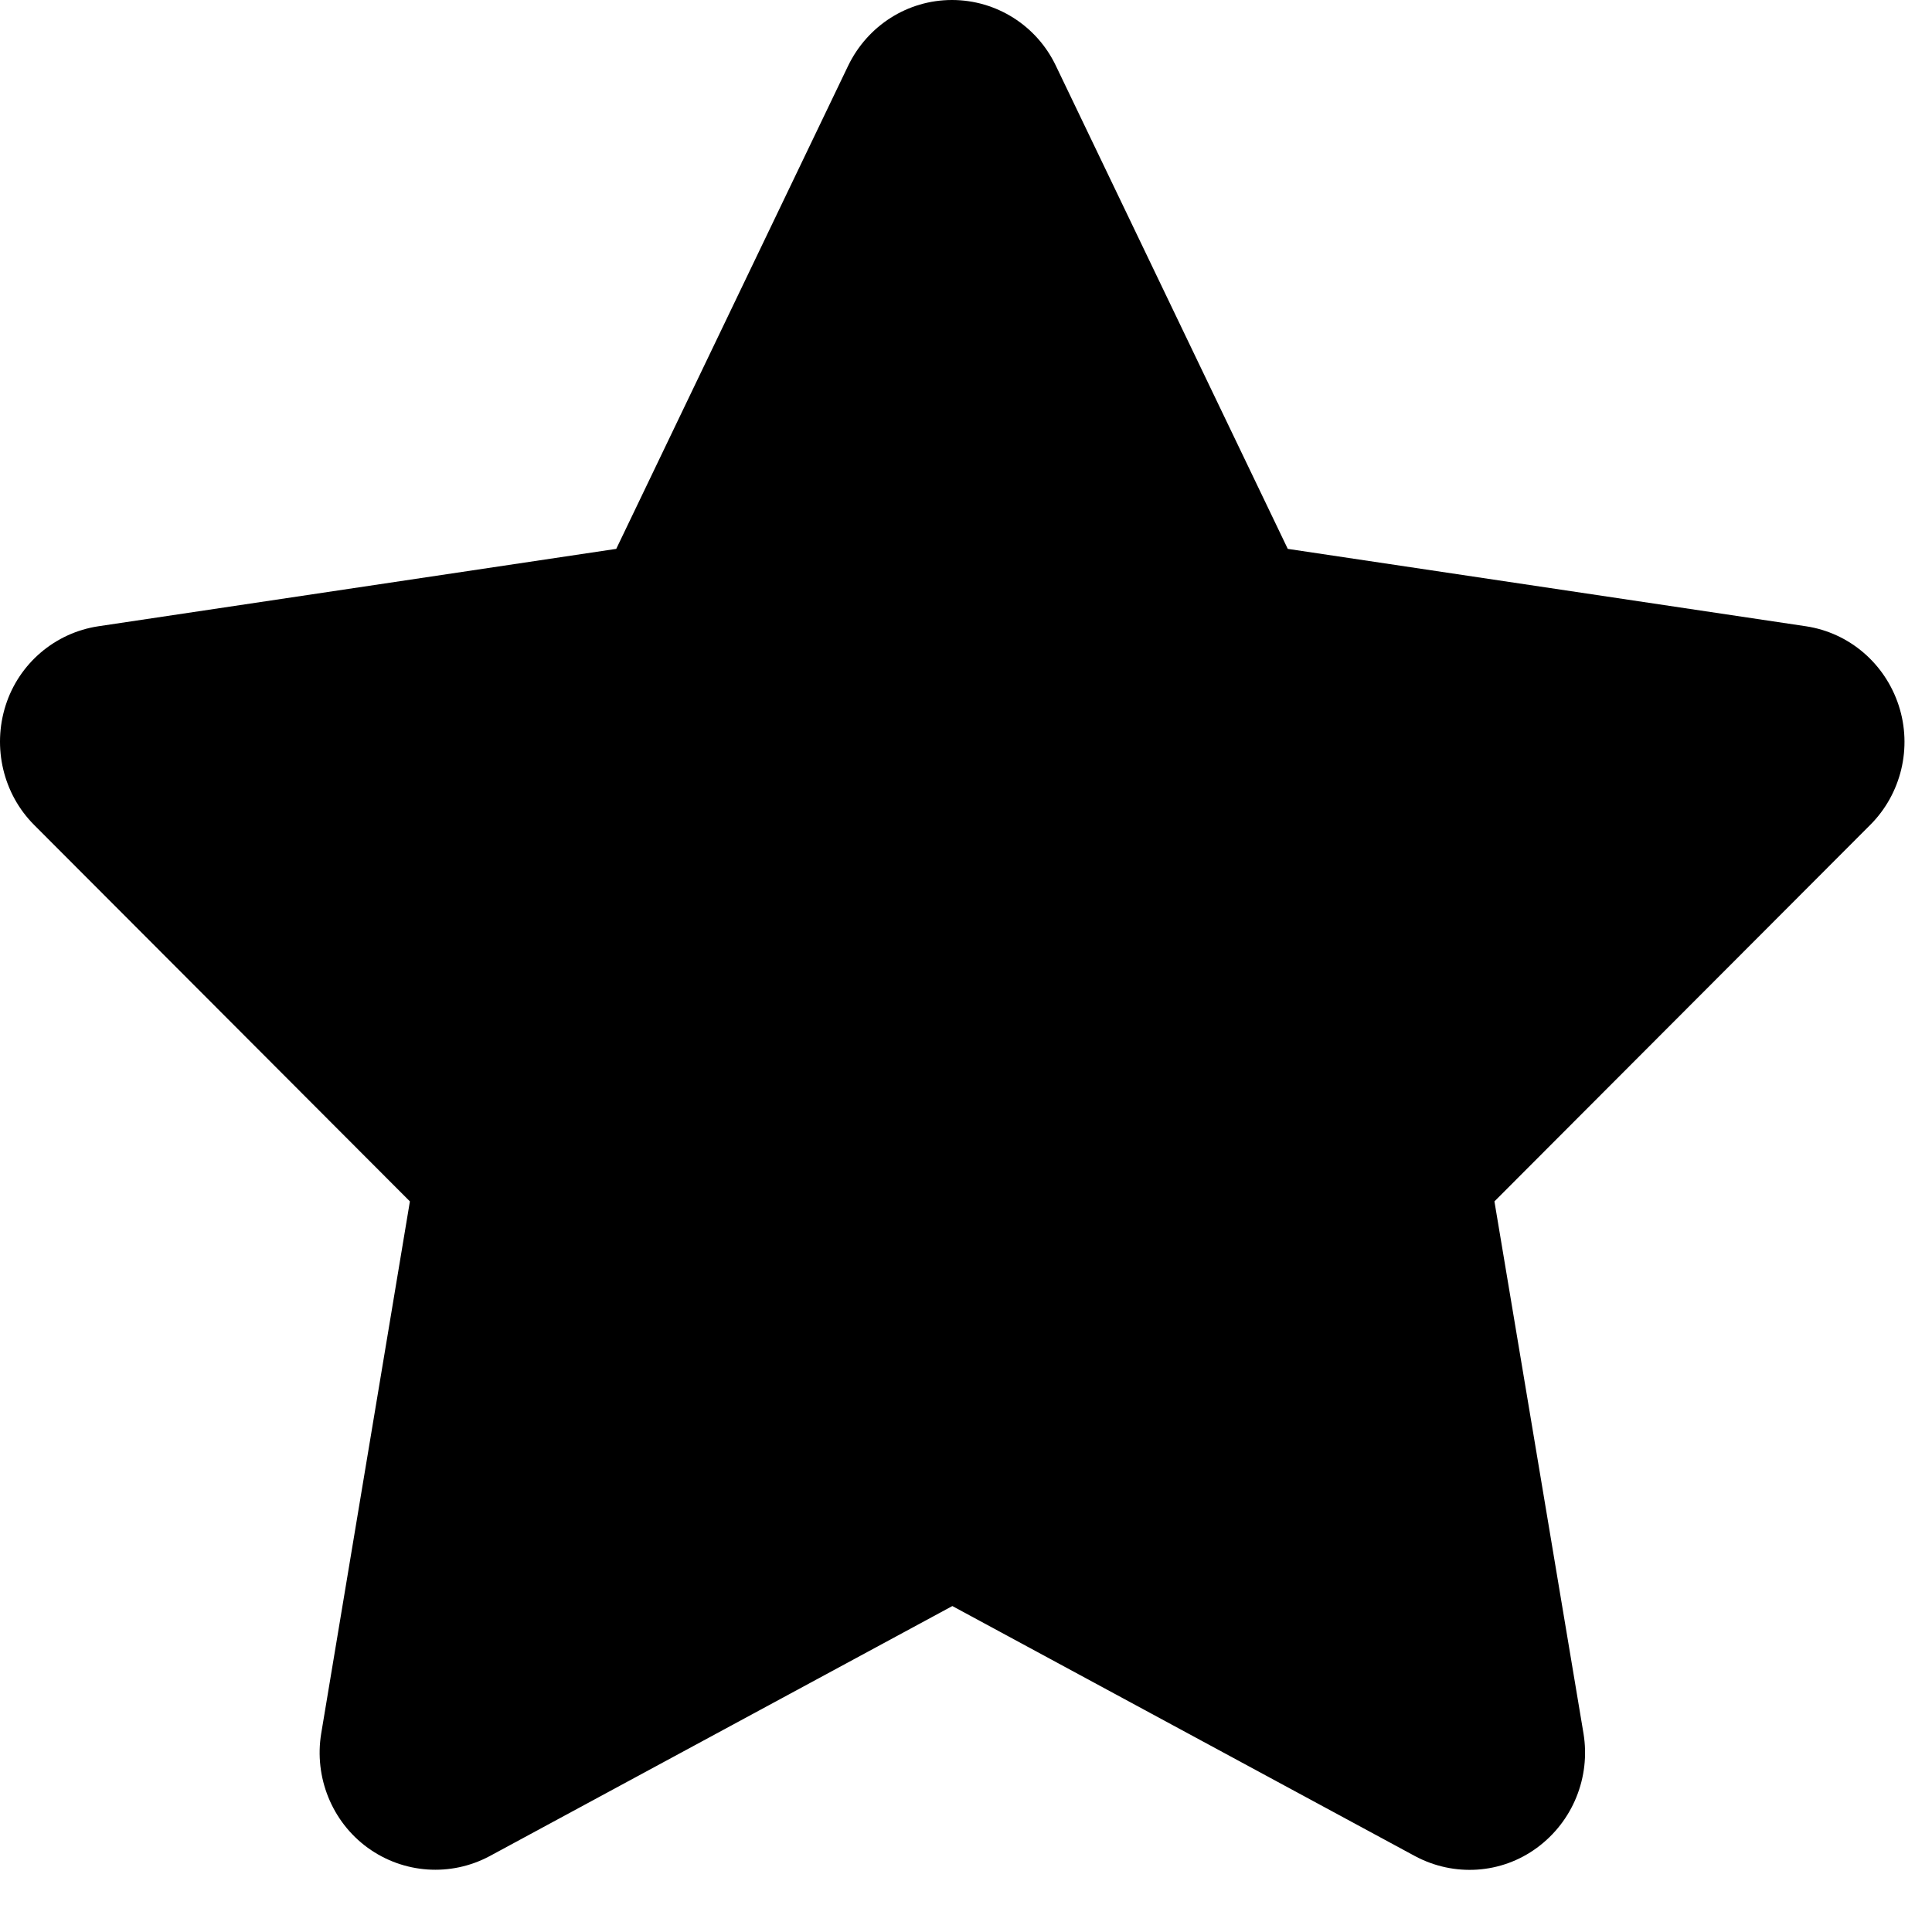 <svg width="31" height="31" viewBox="0 0 31 31" xmlns="http://www.w3.org/2000/svg">
<path d="M16.942 1.055C16.635 0.41 15.987 0 15.275 0C14.563 0 13.921 0.41 13.609 1.055L9.888 8.807L1.577 10.049C0.883 10.154 0.304 10.646 0.09 11.32C-0.124 11.994 0.05 12.738 0.547 13.236L6.577 19.277L5.154 27.814C5.038 28.518 5.327 29.232 5.9 29.648C6.473 30.064 7.231 30.117 7.856 29.783L15.281 25.77L22.706 29.783C23.331 30.117 24.089 30.07 24.662 29.648C25.235 29.227 25.524 28.518 25.408 27.814L23.979 19.277L30.009 13.236C30.507 12.738 30.686 11.994 30.466 11.32C30.246 10.646 29.673 10.154 28.979 10.049L20.663 8.807L16.942 1.055Z" />
</svg>